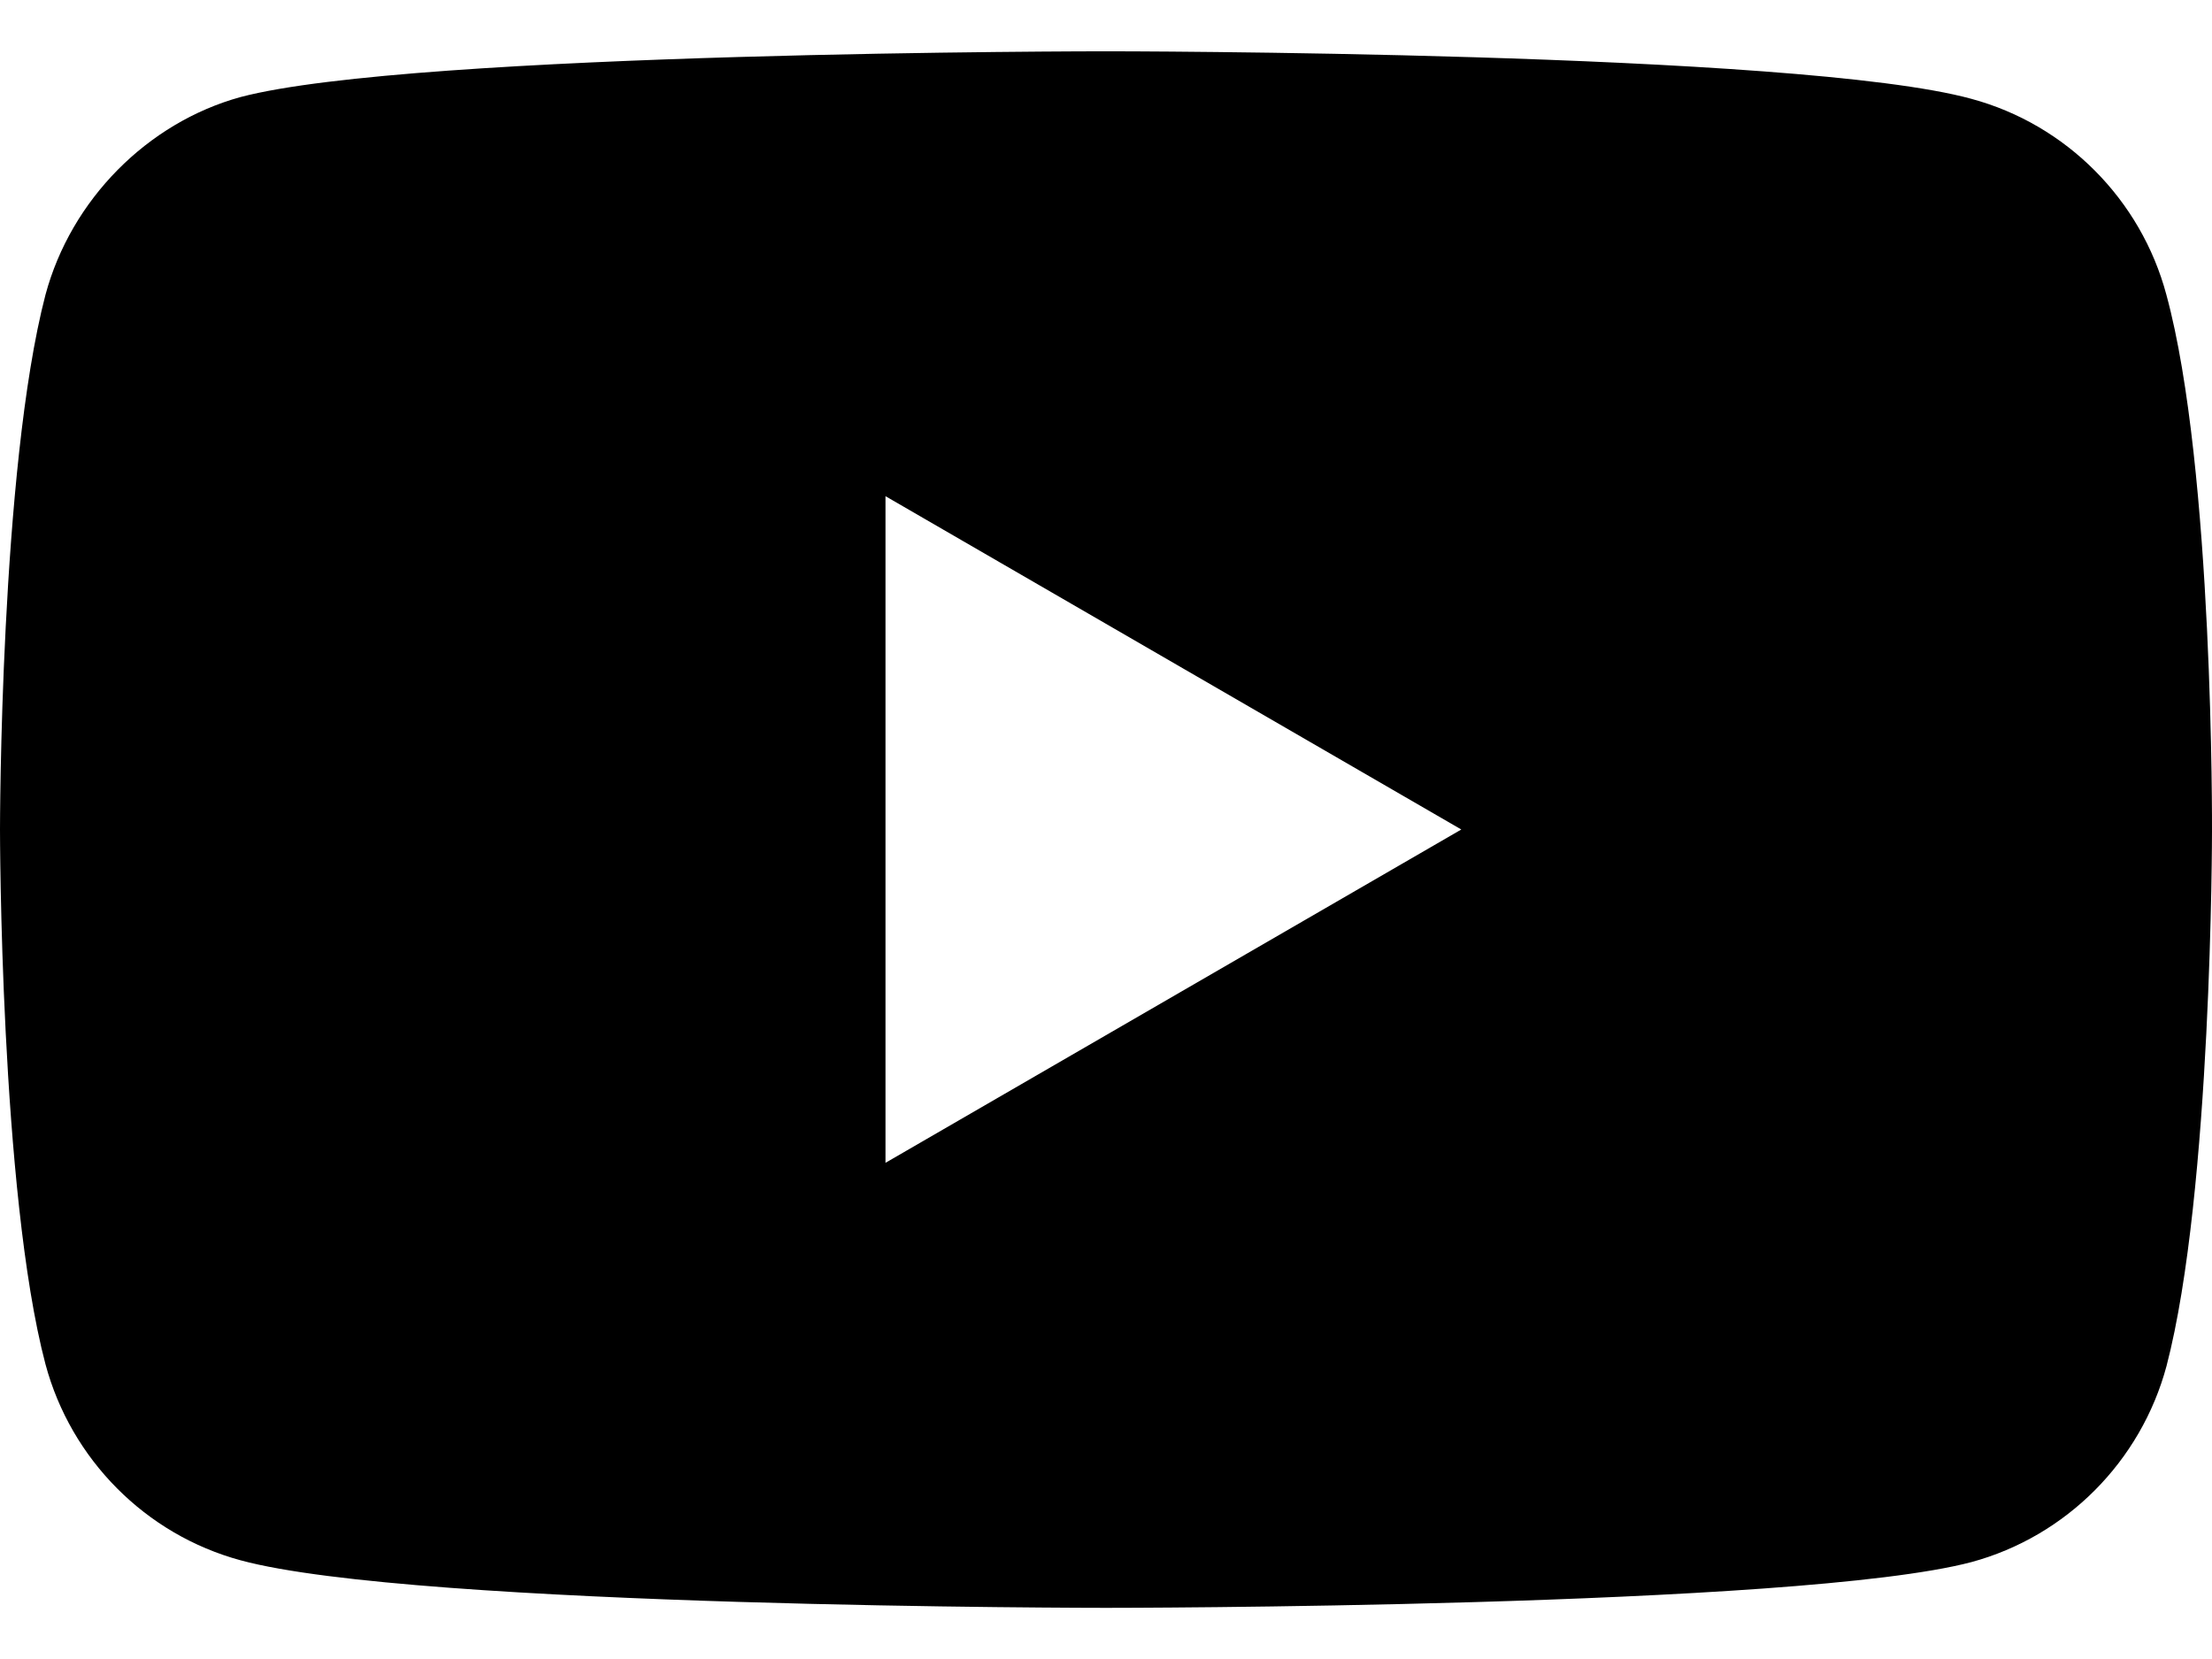 <svg width="16" height="12" viewBox="0 0 16 12" fill="none" xmlns="http://www.w3.org/2000/svg">
<path d="M15.67 2.132C15.486 1.443 14.945 0.9 14.26 0.715C13.008 0.371 8 0.371 8 0.371C8 0.371 2.992 0.371 1.74 0.702C1.067 0.887 0.514 1.444 0.329 2.132C0 3.391 0 6 0 6C0 6 0 8.623 0.329 9.868C0.514 10.557 1.054 11.1 1.74 11.286C3.005 11.63 8 11.63 8 11.63C8 11.63 13.008 11.63 14.26 11.299C14.946 11.113 15.486 10.57 15.671 9.881C16 8.623 16 6.013 16 6.013C16 6.013 16.013 3.391 15.67 2.132ZM6.405 8.411V3.589L10.57 6L6.405 8.411Z" fill="currentColor"/>
</svg>
